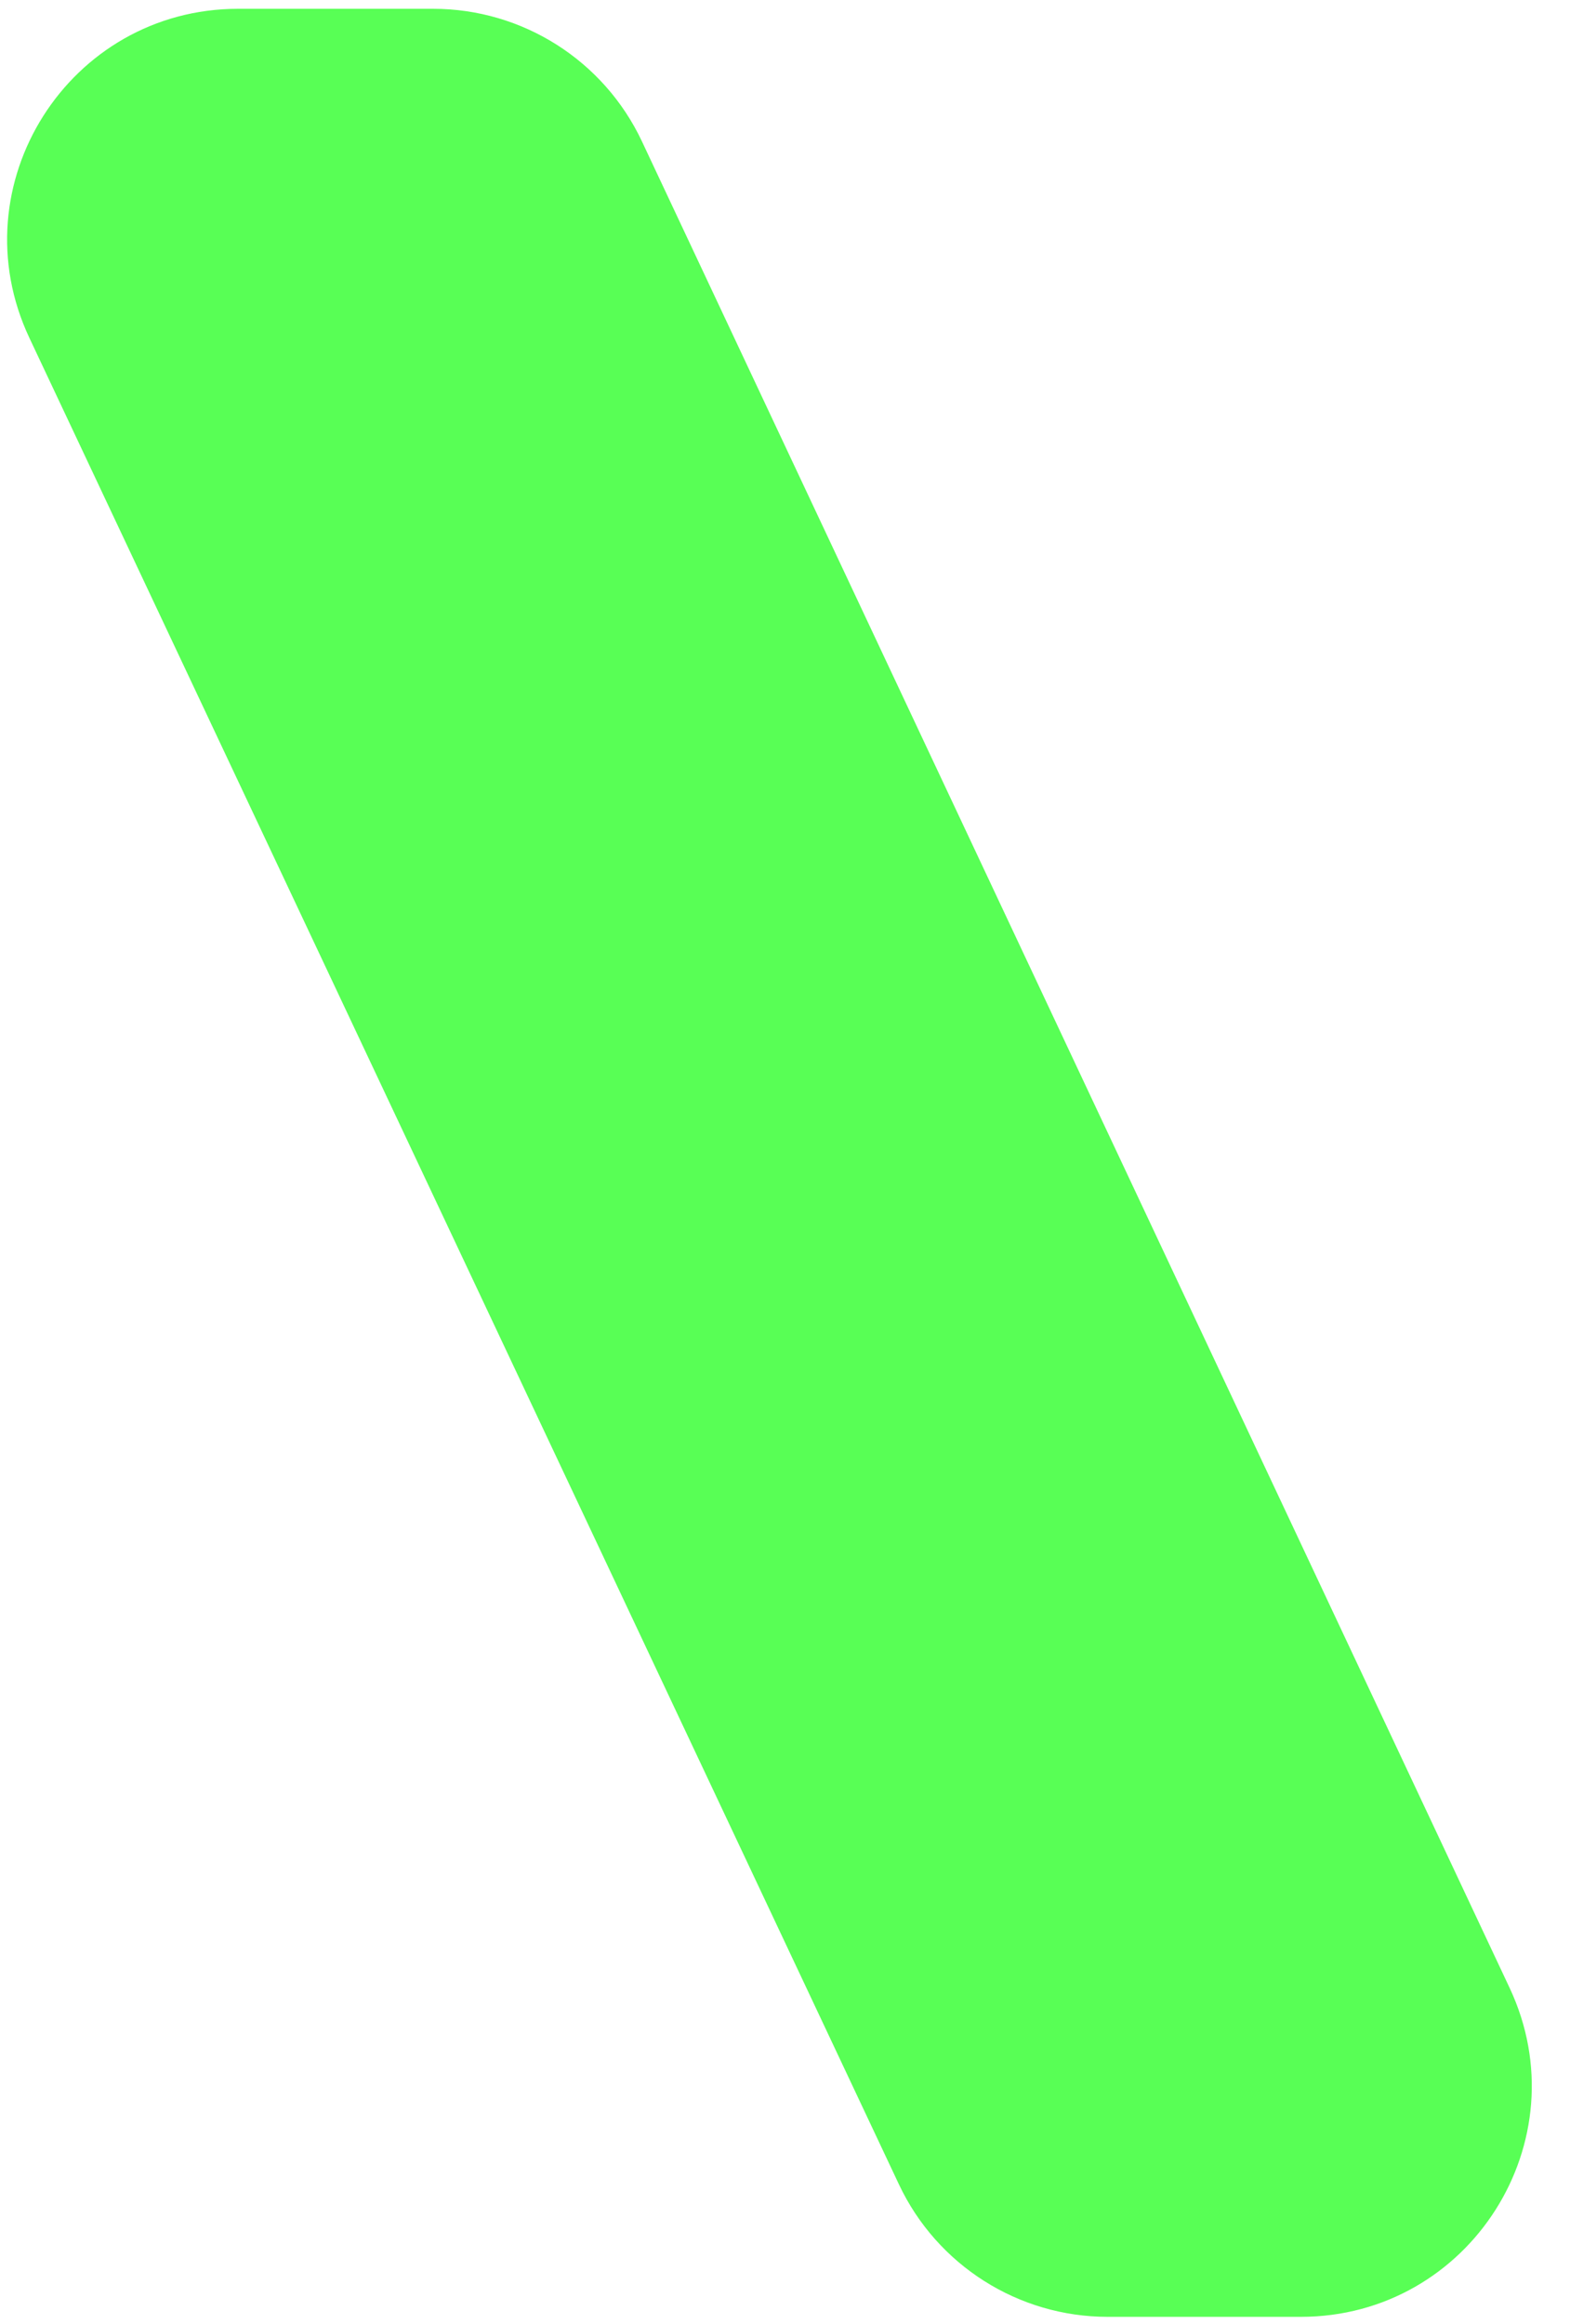 <svg width="25" height="37" viewBox="0 0 25 37" fill="none" xmlns="http://www.w3.org/2000/svg">
<path d="M6.896 0.14H3.793C1.098 0.14 -0.68 2.943 0.468 5.38L14.314 34.777C14.921 36.065 16.216 36.886 17.639 36.886H20.713C23.405 36.886 25.184 34.086 24.038 31.648L10.222 2.251C9.616 0.963 8.32 0.14 6.896 0.14Z" fill="#58FF55"/>
</svg>
